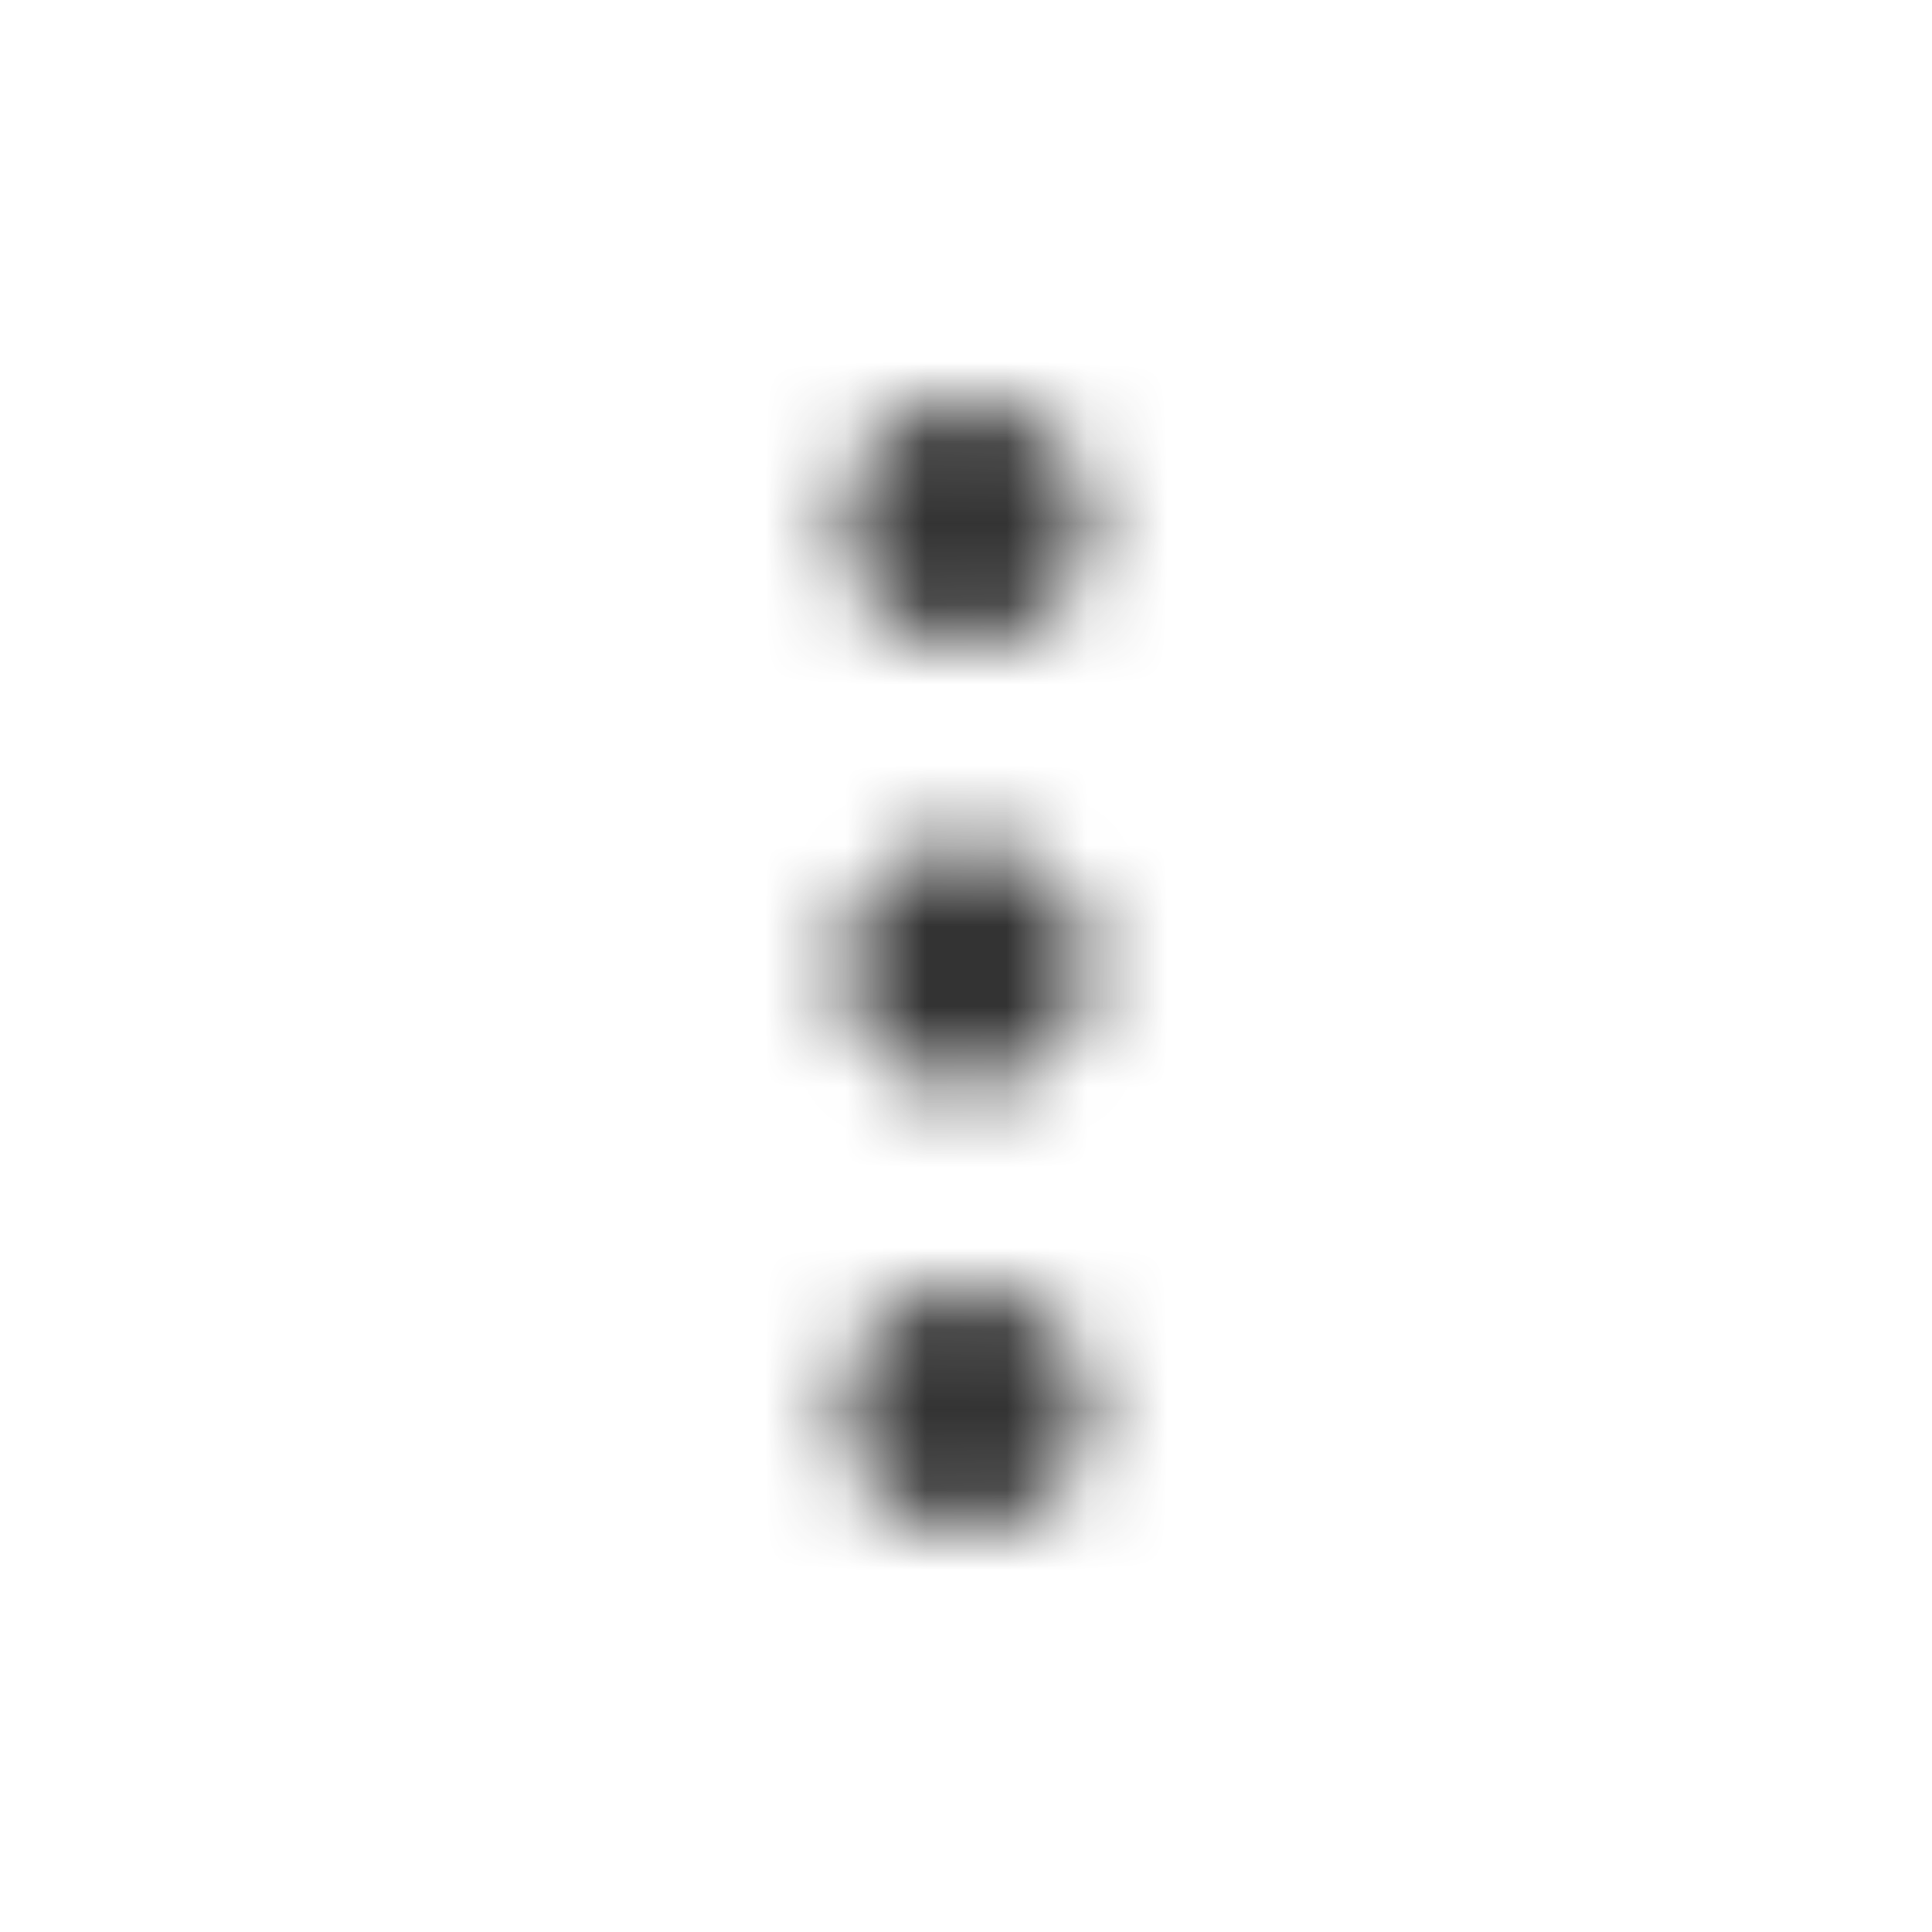 <svg xmlns="http://www.w3.org/2000/svg" width="24" height="24" fill="none"><mask id="a" width="4" height="14" x="10" y="5" maskUnits="userSpaceOnUse" style="mask-type:alpha"><path fill="#333" d="M12 19q-.619-.002-1.057-.442A1.45 1.45 0 0 1 10.5 17.5q.002-.619.443-1.058A1.45 1.45 0 0 1 12 16q.619.002 1.057.442.441.439.443 1.058-.002.619-.443 1.058A1.45 1.45 0 0 1 12 19m0-5.5q-.619-.002-1.057-.443A1.45 1.45 0 0 1 10.5 12q.002-.619.443-1.057A1.45 1.45 0 0 1 12 10.5q.619.002 1.057.443.441.438.443 1.057-.002.619-.443 1.057A1.45 1.45 0 0 1 12 13.5M12 8c-.412 0-.765-.15-1.057-.442A1.45 1.45 0 0 1 10.5 6.5q.002-.618.443-1.057A1.45 1.45 0 0 1 12 5c.412 0 .765.15 1.057.442q.441.44.443 1.058-.002.618-.443 1.058A1.45 1.45 0 0 1 12 8"/></mask><g mask="url(#a)"><path fill="#333" d="M0 0h24v24H0z"/></g></svg>